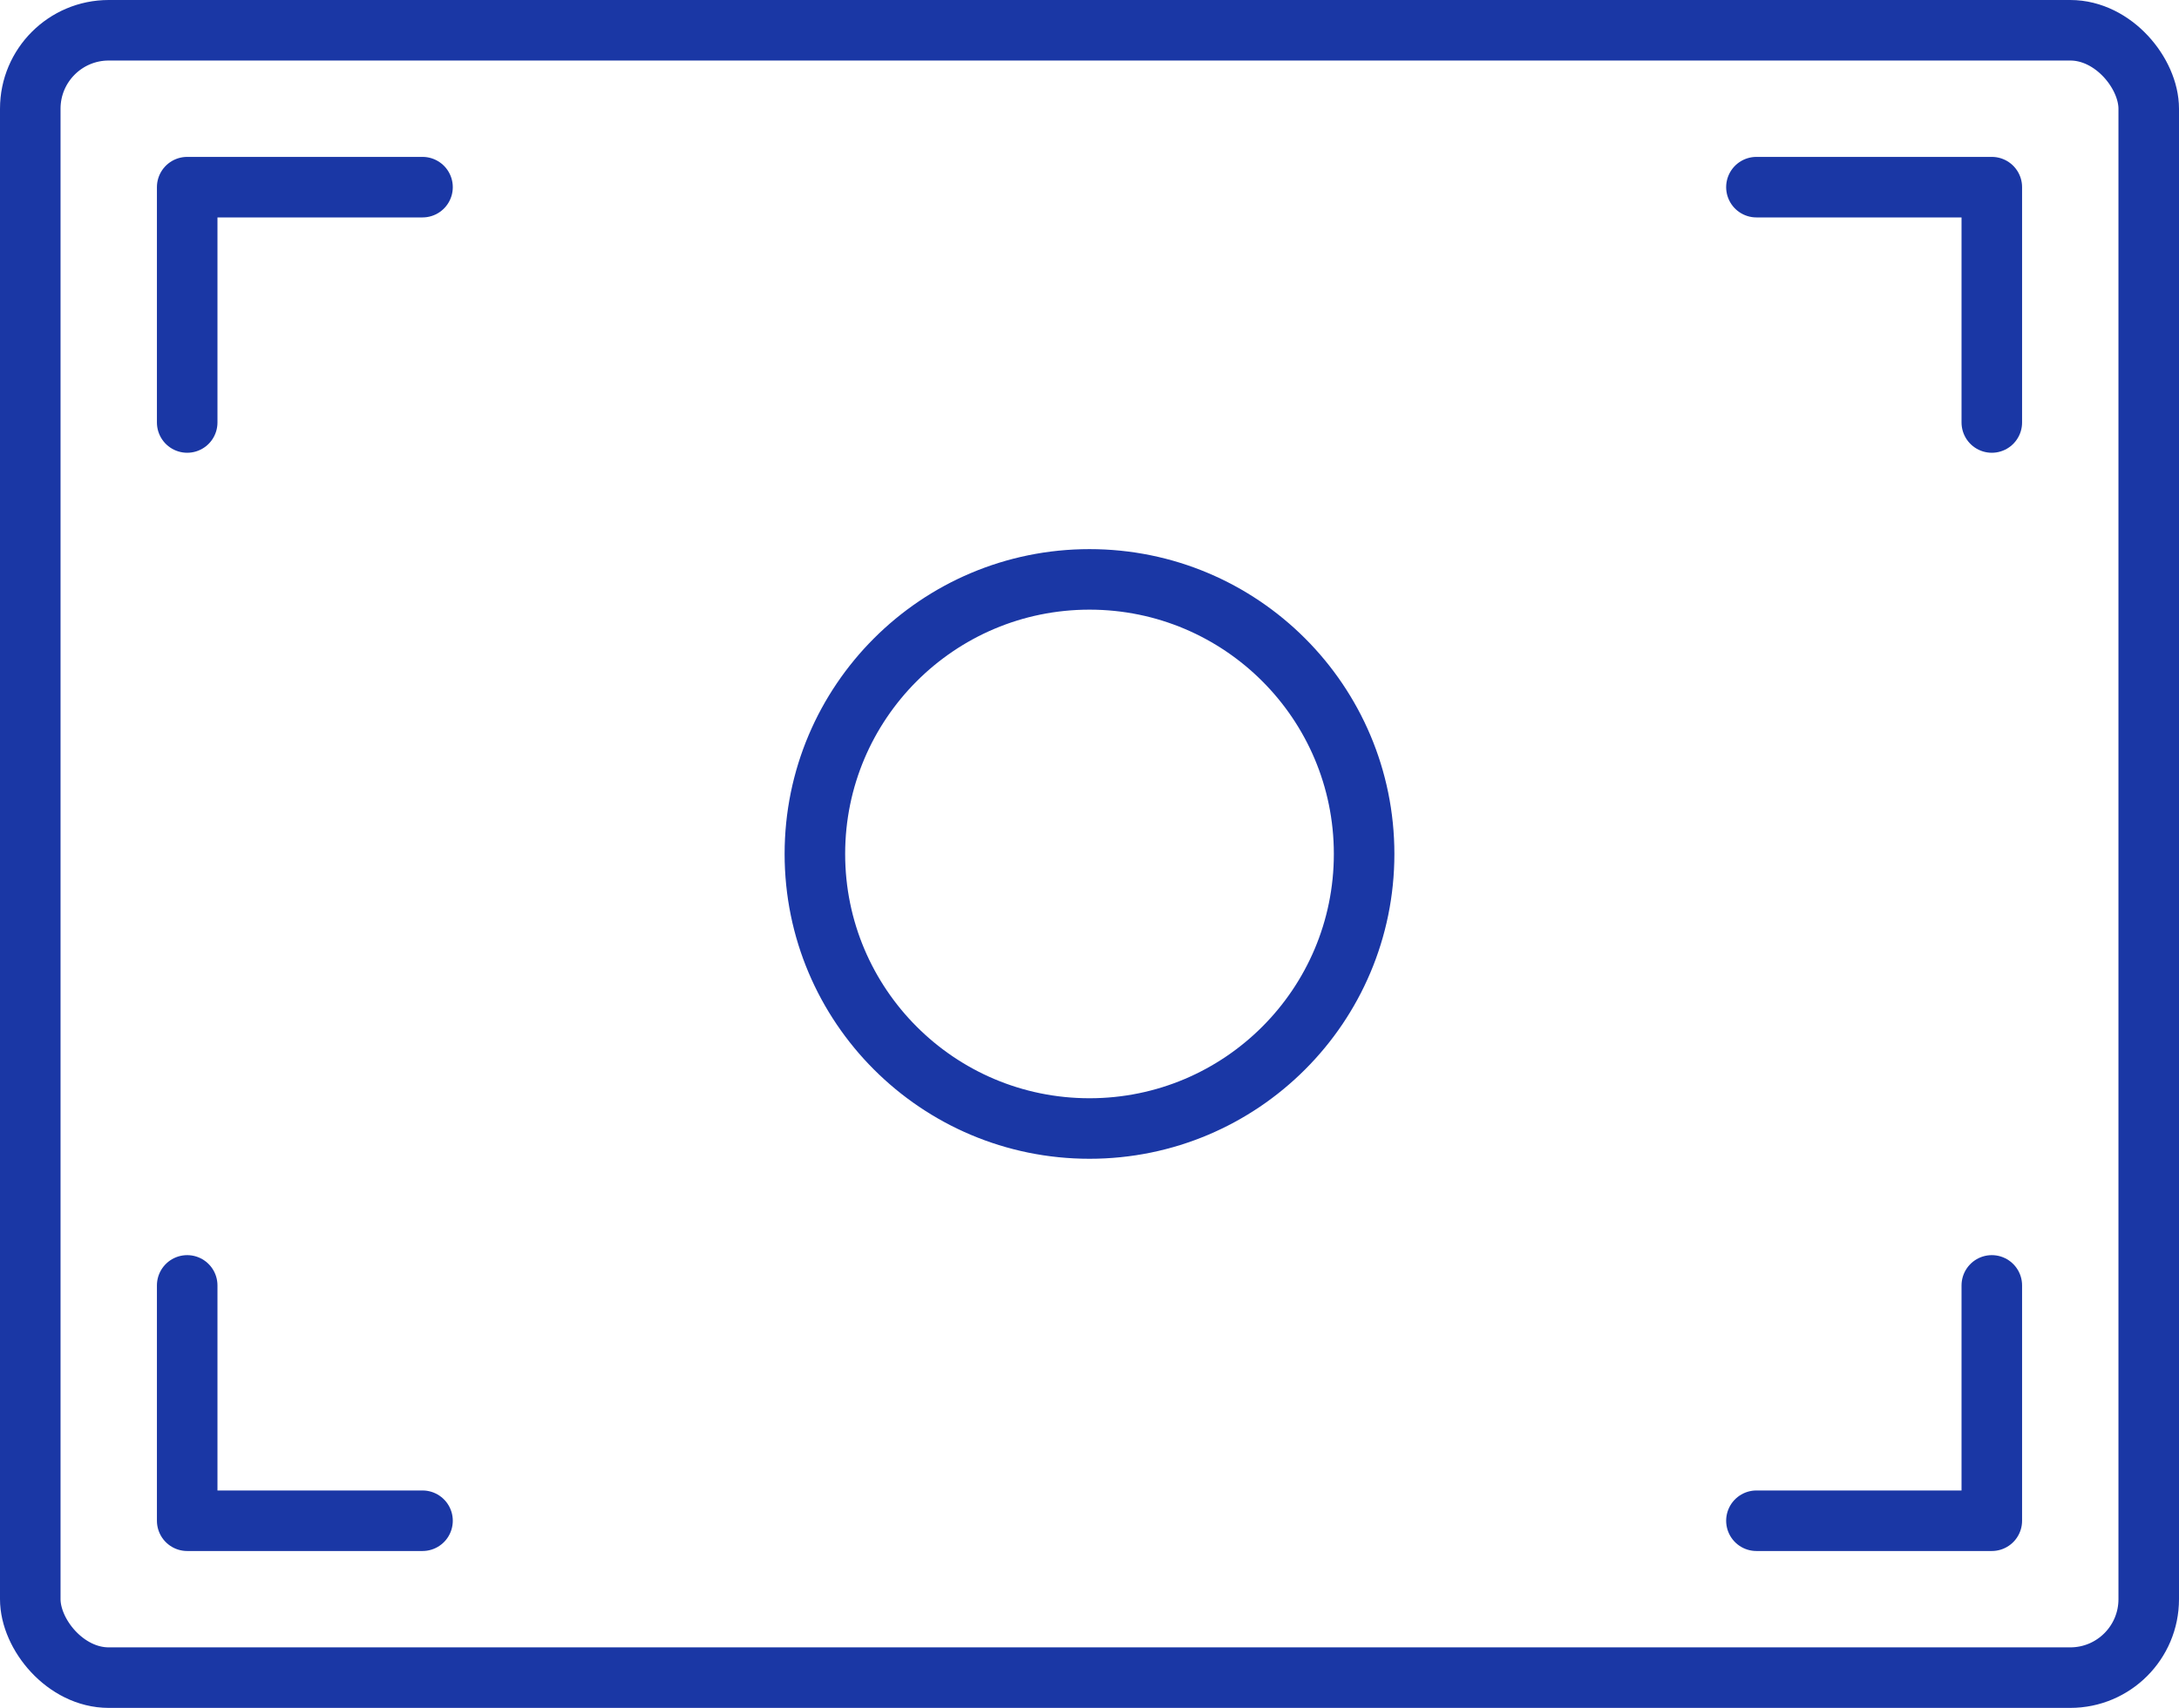 <svg xmlns="http://www.w3.org/2000/svg" width="35.992" height="28.216" viewBox="0 0 35.992 28.216">
  <g id="mm-esl-icon" transform="translate(-83.221 -182.501)">
    <path id="Path_96" data-name="Path 96" d="M112.233,198.593h3.888v3.888" transform="translate(0 -13)" fill="none" stroke="#1a37a5" stroke-linecap="round" stroke-linejoin="round" stroke-width="1"/>
    <path id="Path_98" data-name="Path 98" d="M112.233,220.625h3.888v-3.888" transform="translate(0 -13)" fill="none" stroke="#1a37a5" stroke-linecap="round" stroke-linejoin="round" stroke-width="1"/>
    <g id="Group_131" data-name="Group 131">
      <circle id="Ellipse_38" data-name="Ellipse 38" cx="4.536" cy="4.536" r="4.536" transform="translate(96.681 192.073)" fill="none" stroke="#1a37a5" stroke-linecap="round" stroke-linejoin="round" stroke-width="1"/>
      <path id="Path_95" data-name="Path 95" d="M86.313,202.481v-3.888H90.2" transform="translate(0 -13)" fill="none" stroke="#1a37a5" stroke-linecap="round" stroke-linejoin="round" stroke-width="1"/>
      <path id="Path_97" data-name="Path 97" d="M86.313,216.737v3.888H90.2" transform="translate(0 -13)" fill="none" stroke="#1a37a5" stroke-linecap="round" stroke-linejoin="round" stroke-width="1"/>
      <rect id="Rectangle_39" data-name="Rectangle 39" width="34.992" height="27.216" rx="1.296" transform="translate(83.721 183.001)" fill="none" stroke="#1a37a5" stroke-linecap="round" stroke-linejoin="round" stroke-width="1"/>
    </g>
  </g>
</svg>